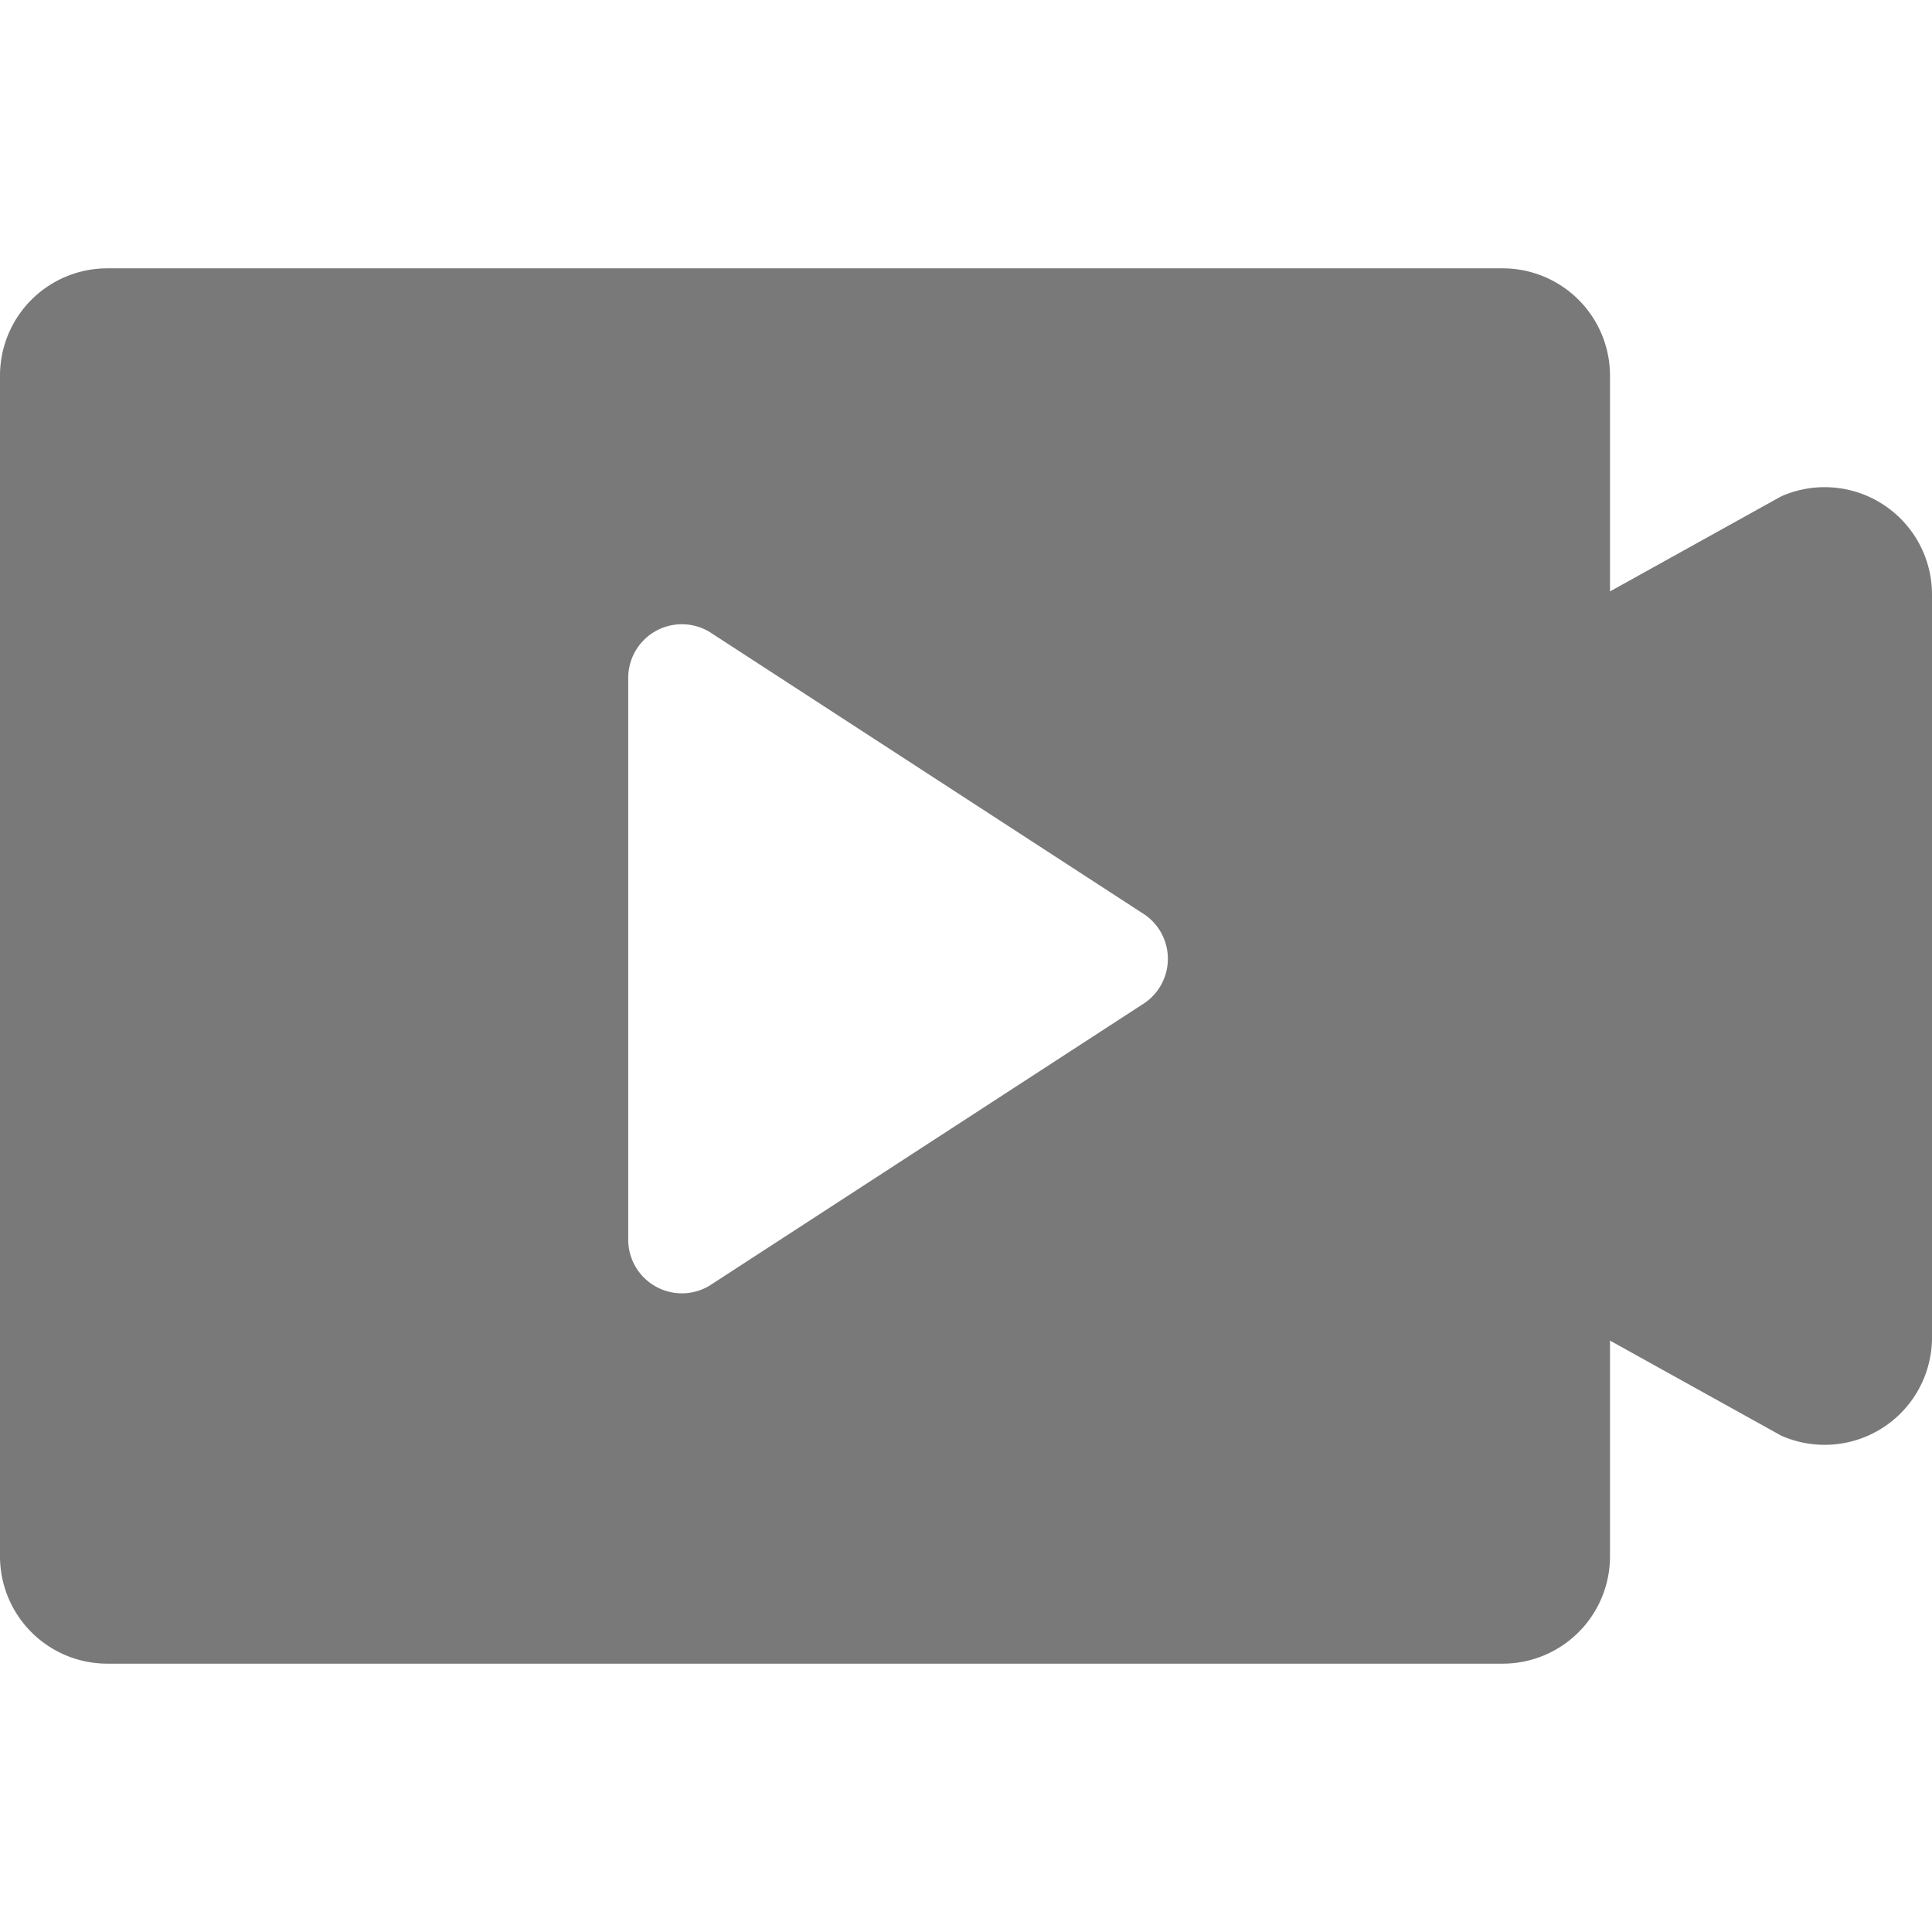 <svg t="1528348967562" class="icon" viewBox="0 0 1024 1024" version="1.1" xmlns="http://www.w3.org/2000/svg" p-id="66177" height="32" width="32"><path d="M853.333 313.458l90.681-50.347A56.889 56.889 0 0 1 1024 315.108v393.785a56.889 56.889 0 0 1-79.986 51.996L853.333 710.542V824.889a56.889 56.889 0 0 1-56.889 56.889H56.889a56.889 56.889 0 0 1-56.889-56.889V199.111a56.889 56.889 0 0 1 56.889-56.889h739.556a56.889 56.889 0 0 1 56.889 56.889v114.347z m-248.149 219.108a28.444 28.444 0 0 0 0-48.782l-229.148-148.878a28.444 28.444 0 0 0-43.065 24.405v297.728a28.444 28.444 0 0 0 43.065 24.405l229.148-148.878z" p-id="66178" fill="#797979"></path></svg>